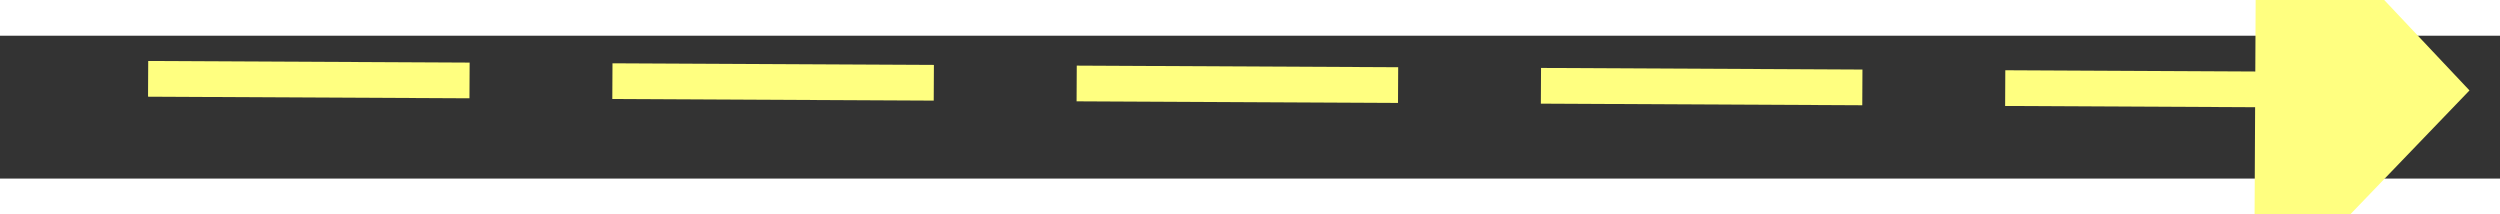 ﻿<?xml version="1.0" encoding="utf-8"?>
<svg version="1.1" xmlns:xlink="http://www.w3.org/1999/xlink" width="70px" height="6px" preserveAspectRatio="xMinYMid meet" viewBox="852 4231  70 4" xmlns="http://www.w3.org/2000/svg">
  <rect x="852" y="4231" width="70" height="4" fill="#333333" stroke="none"/>
  <g transform="matrix(0.559 -0.829 0.829 0.559 -3118.32 2601.293 )">
    <path d="M 914 4239.8  L 920 4233.5  L 914 4227.2  L 914 4239.8  Z " fill-rule="nonzero" fill="#ffff80" stroke="none" transform="matrix(0.555 0.832 -0.832 0.555 3917.688 1146.732 )" />
    <path d="M 855 4233.5  L 915 4233.5  " stroke-width="1" stroke-dasharray="9,4" stroke="#ffff80" fill="none" transform="matrix(0.555 0.832 -0.832 0.555 3917.688 1146.732 )" />
  </g>
</svg>